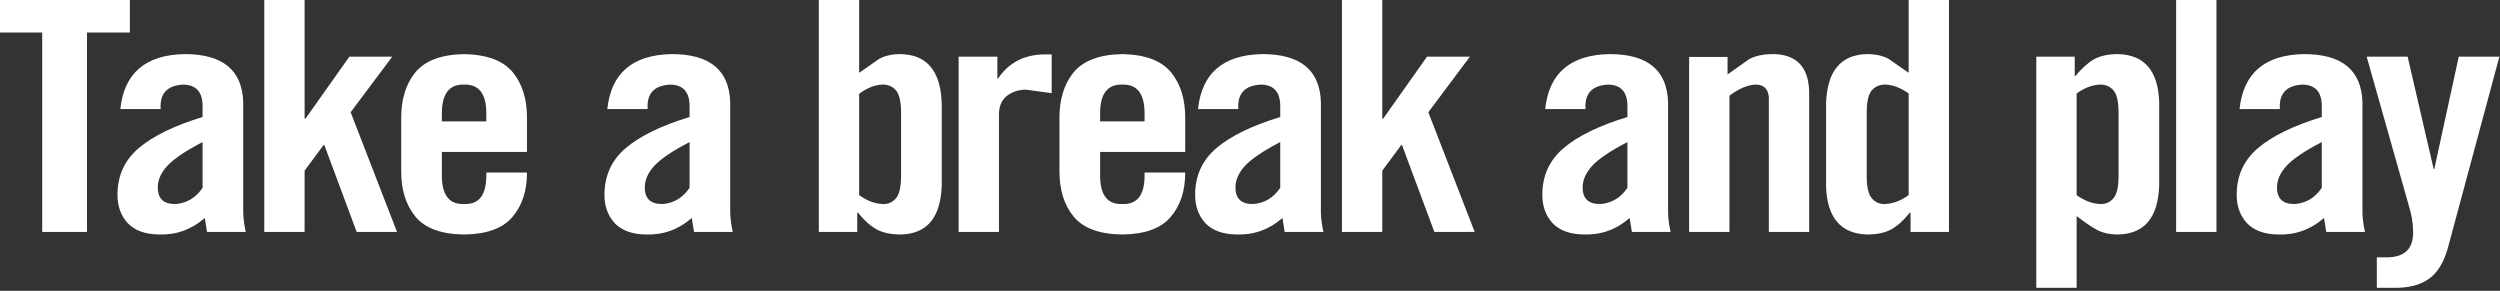 <?xml version="1.0" encoding="UTF-8" standalone="no"?>
<svg xmlns:xlink="http://www.w3.org/1999/xlink" height="40.25px" width="346.0px" xmlns="http://www.w3.org/2000/svg">
  <rect width="100%" height="100%" fill="#333333" stroke="none"/>
  <g transform="matrix(1.0, 0.0, 0.0, 1.0, 99.75, -6.9)">
    <g transform="matrix(1.0, 0.0, 0.0, 1.0, -100.5, 0.0)">
      <use fill="#ffffff" height="40.25" transform="matrix(0.879, 0.0, 0.0, 0.879, 0.0, 39.0)" width="346.0" xlink:href="#font_TradeGothic_CondEighteen_T0"/>
      <use fill="#ffffff" height="40.25" transform="matrix(0.879, 0.0, 0.0, 0.879, 15.25, 39.0)" width="346.0" xlink:href="#font_TradeGothic_CondEighteen_a0"/>
      <use fill="#ffffff" height="40.25" transform="matrix(0.879, 0.0, 0.0, 0.879, 34.6, 39.0)" width="346.0" xlink:href="#font_TradeGothic_CondEighteen_k0"/>
      <use fill="#ffffff" height="40.25" transform="matrix(0.879, 0.0, 0.0, 0.879, 53.95, 39.0)" width="346.0" xlink:href="#font_TradeGothic_CondEighteen_e0"/>
      <use fill="#ffffff" height="40.25" transform="matrix(0.879, 0.0, 0.0, 0.879, 82.65, 39.0)" width="346.0" xlink:href="#font_TradeGothic_CondEighteen_a0"/>
      <use fill="#ffffff" height="40.25" transform="matrix(0.879, 0.0, 0.0, 0.879, 111.35, 39.0)" width="346.0" xlink:href="#font_TradeGothic_CondEighteen_b0"/>
      <use fill="#ffffff" height="40.25" transform="matrix(0.879, 0.0, 0.0, 0.879, 130.7, 39.0)" width="346.0" xlink:href="#font_TradeGothic_CondEighteen_r0"/>
      <use fill="#ffffff" height="40.25" transform="matrix(0.879, 0.0, 0.0, 0.879, 145.05, 39.0)" width="346.0" xlink:href="#font_TradeGothic_CondEighteen_e0"/>
      <use fill="#ffffff" height="40.25" transform="matrix(0.879, 0.0, 0.0, 0.879, 164.4, 39.0)" width="346.0" xlink:href="#font_TradeGothic_CondEighteen_a0"/>
      <use fill="#ffffff" height="40.25" transform="matrix(0.879, 0.0, 0.0, 0.879, 183.75, 39.0)" width="346.0" xlink:href="#font_TradeGothic_CondEighteen_k0"/>
      <use fill="#ffffff" height="40.25" transform="matrix(0.879, 0.0, 0.0, 0.879, 212.45, 39.0)" width="346.0" xlink:href="#font_TradeGothic_CondEighteen_a0"/>
      <use fill="#ffffff" height="40.25" transform="matrix(0.879, 0.0, 0.0, 0.879, 231.8, 39.0)" width="346.0" xlink:href="#font_TradeGothic_CondEighteen_n0"/>
      <use fill="#ffffff" height="40.25" transform="matrix(0.879, 0.0, 0.0, 0.879, 251.15, 39.0)" width="346.0" xlink:href="#font_TradeGothic_CondEighteen_d0"/>
      <use fill="#ffffff" height="40.25" transform="matrix(0.879, 0.0, 0.0, 0.879, 279.85, 39.0)" width="346.0" xlink:href="#font_TradeGothic_CondEighteen_p0"/>
      <use fill="#ffffff" height="40.25" transform="matrix(0.879, 0.0, 0.0, 0.879, 299.2, 39.0)" width="346.0" xlink:href="#font_TradeGothic_CondEighteen_l0"/>
      <use fill="#ffffff" height="40.25" transform="matrix(0.879, 0.0, 0.0, 0.879, 308.55, 39.0)" width="346.0" xlink:href="#font_TradeGothic_CondEighteen_a0"/>
      <use fill="#ffffff" height="40.25" transform="matrix(0.879, 0.0, 0.0, 0.879, 327.9, 39.0)" width="346.0" xlink:href="#font_TradeGothic_CondEighteen_y0"/>
    </g>
  </g>
  <defs>
    <g id="font_TradeGothic_CondEighteen_T0">
      <path d="M7.5 0.0 L7.5 0.0 14.55 0.0 14.55 -31.4 21.3 -31.4 21.3 -37.0 0.75 -37.0 0.75 -31.4 7.5 -31.4 7.5 0.0 7.5 0.0" fill-rule="evenodd" stroke="none"/>
    </g>
    <g id="font_TradeGothic_CondEighteen_a0">
      <path d="M15.4 -6.95 L15.4 -6.95 Q13.85 -4.65 11.25 -4.4 8.4 -4.3 8.35 -6.9 8.3 -8.65 9.75 -10.3 11.25 -12.0 15.4 -14.15 L15.4 -6.95 15.4 -6.95 M8.8 -19.35 L8.8 -19.35 Q8.55 -23.0 12.35 -23.2 15.45 -23.15 15.4 -19.7 L15.4 -18.1 Q8.7 -16.05 5.35 -13.2 2.0 -10.35 2.0 -5.85 2.0 -3.15 3.6 -1.4 5.25 0.35 8.5 0.4 12.6 0.55 15.75 -2.2 L16.1 0.0 22.2 0.0 Q21.85 -1.55 21.8 -2.95 L21.8 -20.45 Q21.55 -28.0 12.6 -28.0 3.35 -27.85 2.45 -19.35 L8.8 -19.35 8.8 -19.35" fill-rule="evenodd" stroke="none"/>
    </g>
    <g id="font_TradeGothic_CondEighteen_k0">
      <path d="M23.25 -27.6 L23.25 -27.6 16.5 -27.6 9.6 -17.85 9.45 -17.85 9.45 -37.0 3.1 -37.0 3.1 0.0 9.45 0.0 9.45 -9.65 12.45 -13.7 12.55 -13.7 17.65 0.0 24.0 0.0 16.7 -18.85 23.25 -27.6 23.25 -27.6" fill-rule="evenodd" stroke="none"/>
    </g>
    <g id="font_TradeGothic_CondEighteen_e0">
      <path d="M22.45 -17.8 L22.45 -17.8 Q22.5 -22.3 20.25 -25.1 17.95 -27.9 12.55 -28.0 7.15 -27.9 4.85 -25.1 2.6 -22.3 2.65 -17.8 L2.65 -9.7 Q2.6 -5.25 4.85 -2.45 7.15 0.35 12.55 0.4 17.85 0.35 20.15 -2.35 22.45 -5.0 22.45 -9.35 L16.05 -9.35 16.05 -8.75 Q16.0 -4.25 12.55 -4.4 9.1 -4.25 9.05 -8.75 L9.05 -12.6 22.45 -12.6 22.45 -17.8 22.45 -17.8 M9.05 -17.4 L9.05 -17.4 9.05 -18.8 Q9.1 -23.3 12.55 -23.2 16.0 -23.3 16.05 -18.8 L16.05 -17.4 9.05 -17.4 9.05 -17.4" fill-rule="evenodd" stroke="none"/>
    </g>
    <g id="font_TradeGothic_CondEighteen_b0">
      <path d="M9.45 -21.75 L9.45 -21.75 Q11.25 -23.1 13.05 -23.2 14.35 -23.25 15.2 -22.35 16.05 -21.4 16.05 -18.75 L16.05 -8.85 Q16.05 -6.15 15.2 -5.25 14.35 -4.3 13.05 -4.4 11.25 -4.5 9.45 -5.8 L9.45 -21.75 9.45 -21.75 M9.15 0.0 L9.15 0.0 9.15 -3.05 9.25 -3.05 Q10.75 -1.2 12.2 -0.4 13.7 0.4 15.95 0.4 22.2 0.3 22.45 -7.3 L22.45 -20.25 Q22.2 -27.9 15.95 -28.0 14.0 -28.0 12.6 -27.25 L9.45 -25.05 9.45 -37.0 3.1 -37.0 3.1 0.0 9.15 0.0 9.15 0.0" fill-rule="evenodd" stroke="none"/>
    </g>
    <g id="font_TradeGothic_CondEighteen_r0">
      <path d="M9.45 0.0 L9.45 0.0 9.45 -18.75 Q9.55 -20.6 10.8 -21.5 12.05 -22.4 13.7 -22.4 L17.75 -21.85 17.75 -27.95 16.45 -27.95 Q11.8 -27.85 9.3 -24.15 L9.2 -24.15 9.2 -27.6 3.1 -27.6 3.1 0.0 9.45 0.0 9.45 0.0" fill-rule="evenodd" stroke="none"/>
    </g>
    <g id="font_TradeGothic_CondEighteen_n0">
      <path d="M9.45 0.0 L9.45 0.0 9.45 -21.45 Q11.55 -23.05 13.45 -23.2 15.5 -23.25 15.65 -21.2 L15.65 0.0 22.0 0.0 22.0 -22.1 Q21.85 -27.75 16.65 -28.0 14.1 -28.05 12.55 -27.2 L9.15 -24.8 9.15 -27.55 3.1 -27.55 3.1 0.0 9.45 0.0 9.45 0.0" fill-rule="evenodd" stroke="none"/>
    </g>
    <g id="font_TradeGothic_CondEighteen_d0">
      <path d="M15.65 -5.8 L15.65 -5.8 Q13.85 -4.5 12.05 -4.4 10.75 -4.3 9.9 -5.25 9.05 -6.15 9.05 -8.75 L9.05 -18.8 Q9.05 -21.45 9.9 -22.35 10.75 -23.25 12.05 -23.2 13.85 -23.1 15.65 -21.8 L15.65 -5.8 15.65 -5.8 M22.0 0.0 L22.0 0.0 22.0 -37.0 15.65 -37.0 15.65 -25.05 12.5 -27.25 Q11.1 -28.0 9.15 -28.0 2.9 -27.9 2.65 -20.25 L2.65 -7.15 Q2.9 0.25 9.15 0.4 11.45 0.4 12.9 -0.4 14.35 -1.2 15.85 -3.05 L15.95 -3.05 15.95 0.0 22.0 0.0 22.0 0.0" fill-rule="evenodd" stroke="none"/>
    </g>
    <g id="font_TradeGothic_CondEighteen_p0">
      <path d="M9.45 -21.8 L9.45 -21.8 Q11.25 -23.1 13.05 -23.2 14.35 -23.25 15.2 -22.35 16.05 -21.45 16.05 -18.8 L16.05 -8.75 Q16.05 -6.15 15.2 -5.25 14.35 -4.3 13.05 -4.4 11.25 -4.5 9.45 -5.8 L9.45 -21.8 9.45 -21.8 M3.1 -27.6 L3.1 -27.6 3.1 8.8 9.45 8.8 9.45 -2.5 Q11.25 -1.1 12.6 -0.35 14.0 0.4 15.95 0.4 22.2 0.3 22.45 -7.35 L22.45 -20.45 Q22.2 -27.85 15.95 -28.0 13.7 -28.0 12.2 -27.2 10.75 -26.35 9.25 -24.55 L9.15 -24.55 9.15 -27.6 3.1 -27.6 3.1 -27.6" fill-rule="evenodd" stroke="none"/>
    </g>
    <g id="font_TradeGothic_CondEighteen_l0">
      <path d="M9.45 0.0 L9.45 0.0 9.45 -37.0 3.1 -37.0 3.1 0.0 9.45 0.0 9.45 0.0" fill-rule="evenodd" stroke="none"/>
    </g>
    <g id="font_TradeGothic_CondEighteen_y0">
      <path d="M11.1 -9.9 L11.1 -9.9 11.0 -9.9 6.9 -27.6 0.45 -27.6 7.1 -4.1 Q7.7 -2.15 7.75 -0.45 8.05 4.0 3.6 4.0 L2.05 4.0 2.05 8.8 4.7 8.8 Q8.25 8.85 10.3 7.35 12.4 5.85 13.35 2.1 L21.35 -27.6 14.95 -27.6 11.1 -9.9 11.1 -9.9" fill-rule="evenodd" stroke="none"/>
    </g>
  </defs>
</svg>
